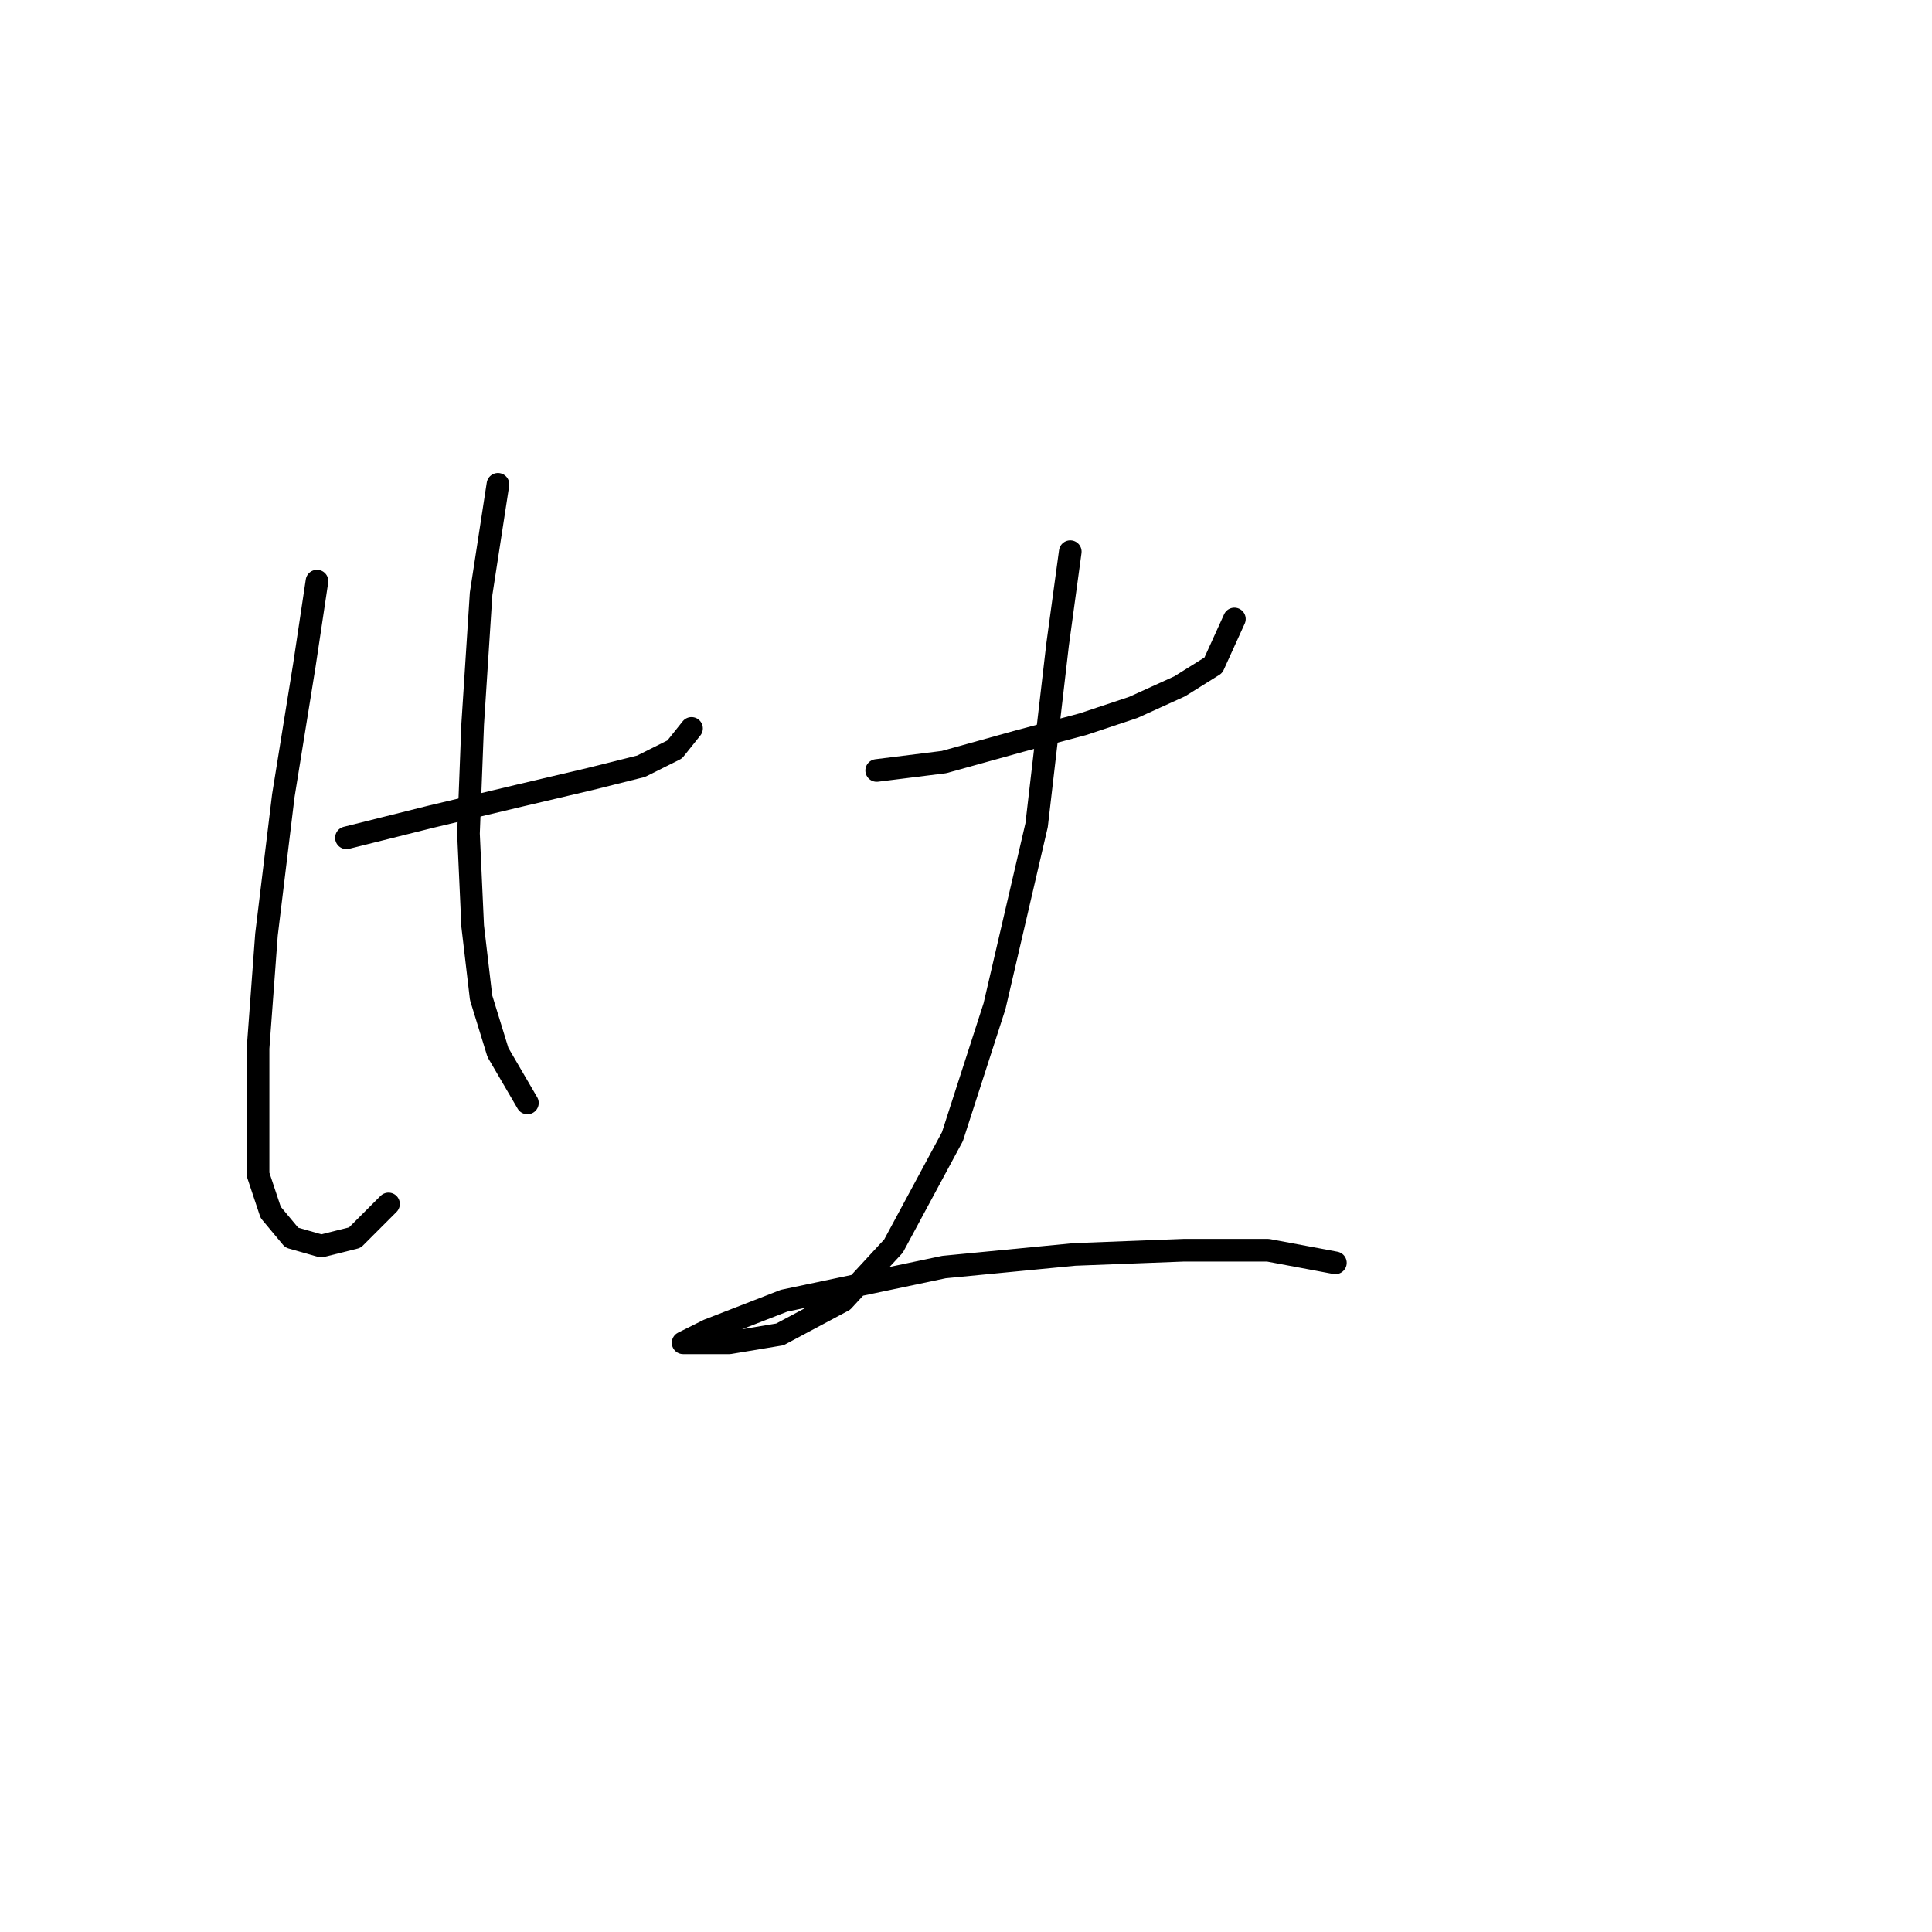 <?xml version="1.0" standalone="no"?>
    <svg width="256" height="256" xmlns="http://www.w3.org/2000/svg" version="1.1">
    <polyline stroke="black" stroke-width="3" stroke-linecap="round" fill="transparent" stroke-linejoin="round" points="45.905 111.015 57.058 108.227 68.768 105.439 78.247 103.208 84.939 101.535 89.4 99.305 91.63 96.517 91.63 96.517 " />
        <polyline stroke="black" stroke-width="3" stroke-linecap="round" fill="transparent" stroke-linejoin="round" points="42.002 77 40.329 88.152 37.541 105.439 35.31 123.84 34.195 138.896 34.195 148.933 34.195 155.624 35.868 160.643 38.656 163.989 42.559 165.104 47.02 163.989 51.481 159.528 51.481 159.528 " />
        <polyline stroke="black" stroke-width="3" stroke-linecap="round" fill="transparent" stroke-linejoin="round" points="65.979 64.175 63.749 78.673 62.634 95.959 62.076 110.457 62.634 122.725 63.749 132.204 65.979 139.453 69.883 146.145 69.883 146.145 " />
        <polyline stroke="black" stroke-width="3" stroke-linecap="round" fill="transparent" stroke-linejoin="round" points="116.165 102.093 125.087 100.978 135.124 98.189 143.489 95.959 150.18 93.729 156.314 90.94 160.775 88.152 163.563 82.018 163.563 82.018 " />
        <polyline stroke="black" stroke-width="3" stroke-linecap="round" fill="transparent" stroke-linejoin="round" points="141.816 73.097 140.143 85.364 137.355 109.342 131.779 133.32 126.202 150.606 118.396 165.104 111.704 172.353 103.34 176.814 96.649 177.929 92.745 177.929 90.515 177.929 90.515 177.929 93.86 176.256 103.898 172.353 125.087 167.892 142.373 166.219 156.872 165.662 168.024 165.662 176.946 167.334 176.946 167.334 " />
        </svg>